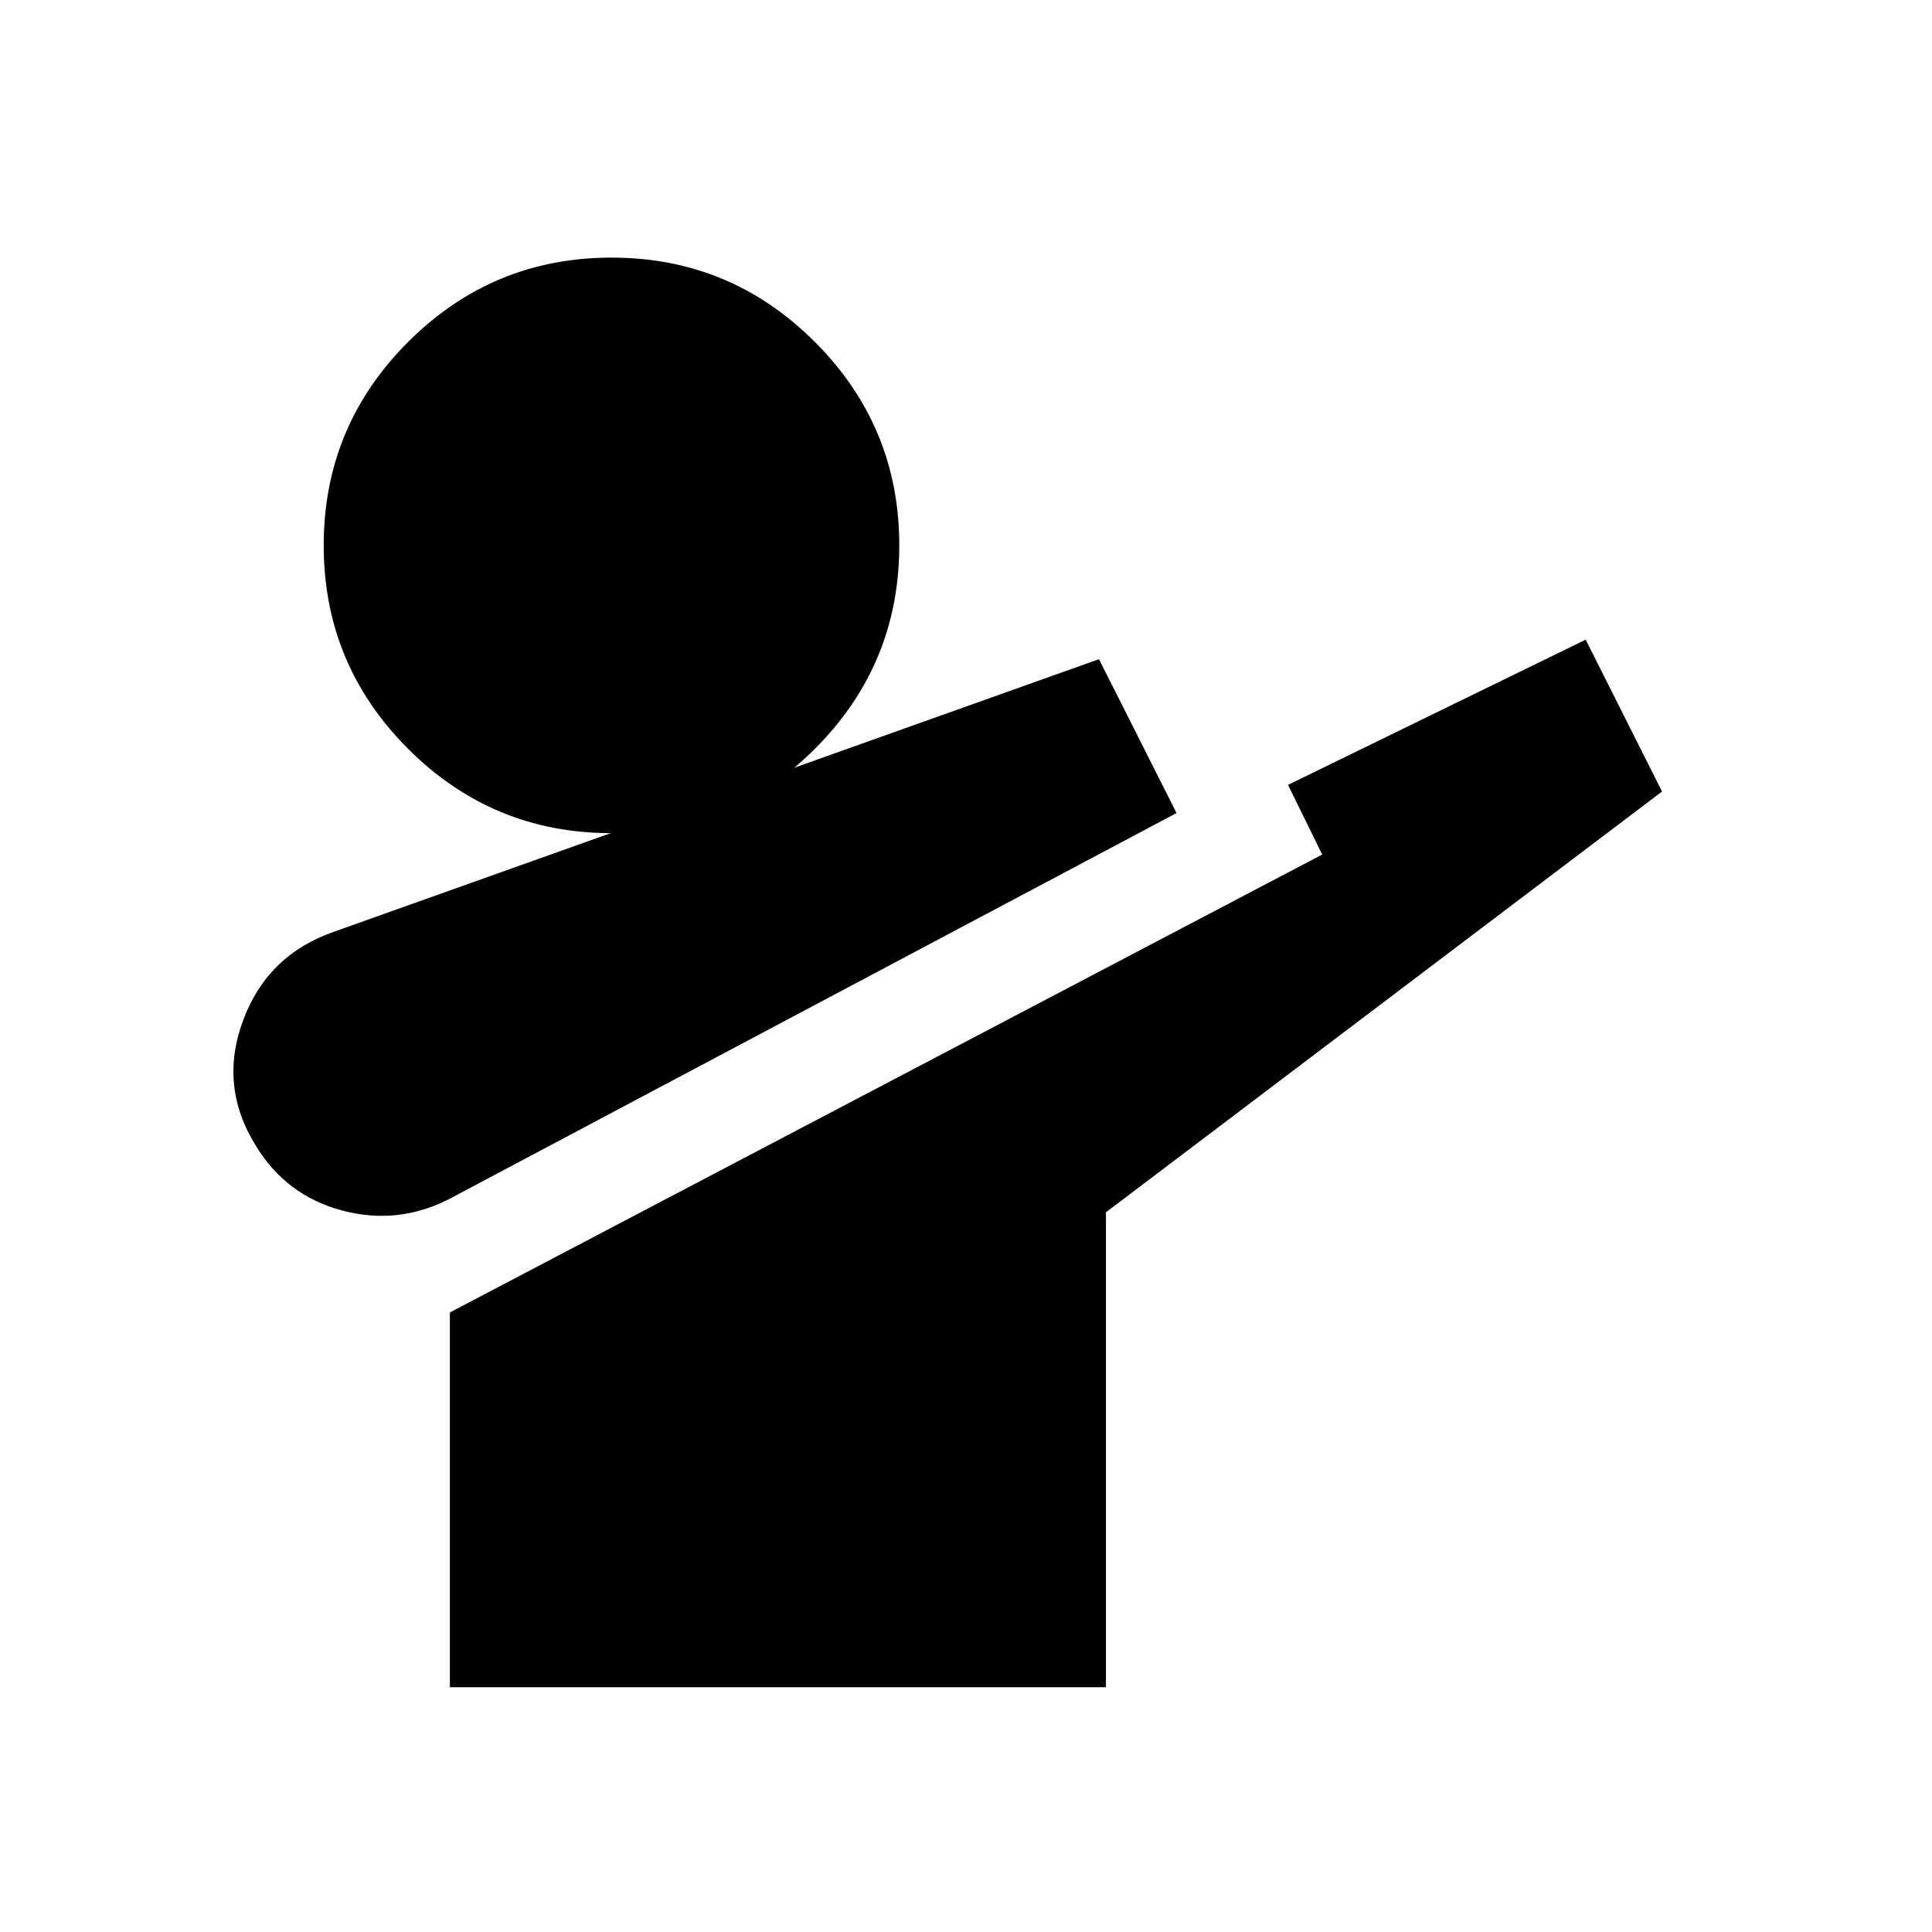 <svg xmlns="http://www.w3.org/2000/svg" height="24" viewBox="0 96 960 960" width="24"><path d="M223.231 691.769q-25.538 13.077-53.192 5.731t-42.73-31.884q-18.693-29.769-6.539-62.538 12.154-32.769 45.538-44.23l379.77-135.308L584.615 500 223.231 691.769Zm.307 242.615v-186.23L657 520.615 640 486l147.922-72.153 37.922 75.46-276.307 209.077v236H223.538Zm80.308-424.383q-59.153 0-101.076-41.922-41.923-41.923-41.923-101.077 0-59.153 41.923-101.076 41.923-41.923 101.076-41.923 59.154 0 101.077 41.923 41.923 41.923 41.923 101.076 0 59.154-41.923 101.077Q363 510.001 303.846 510.001Z"/></svg>